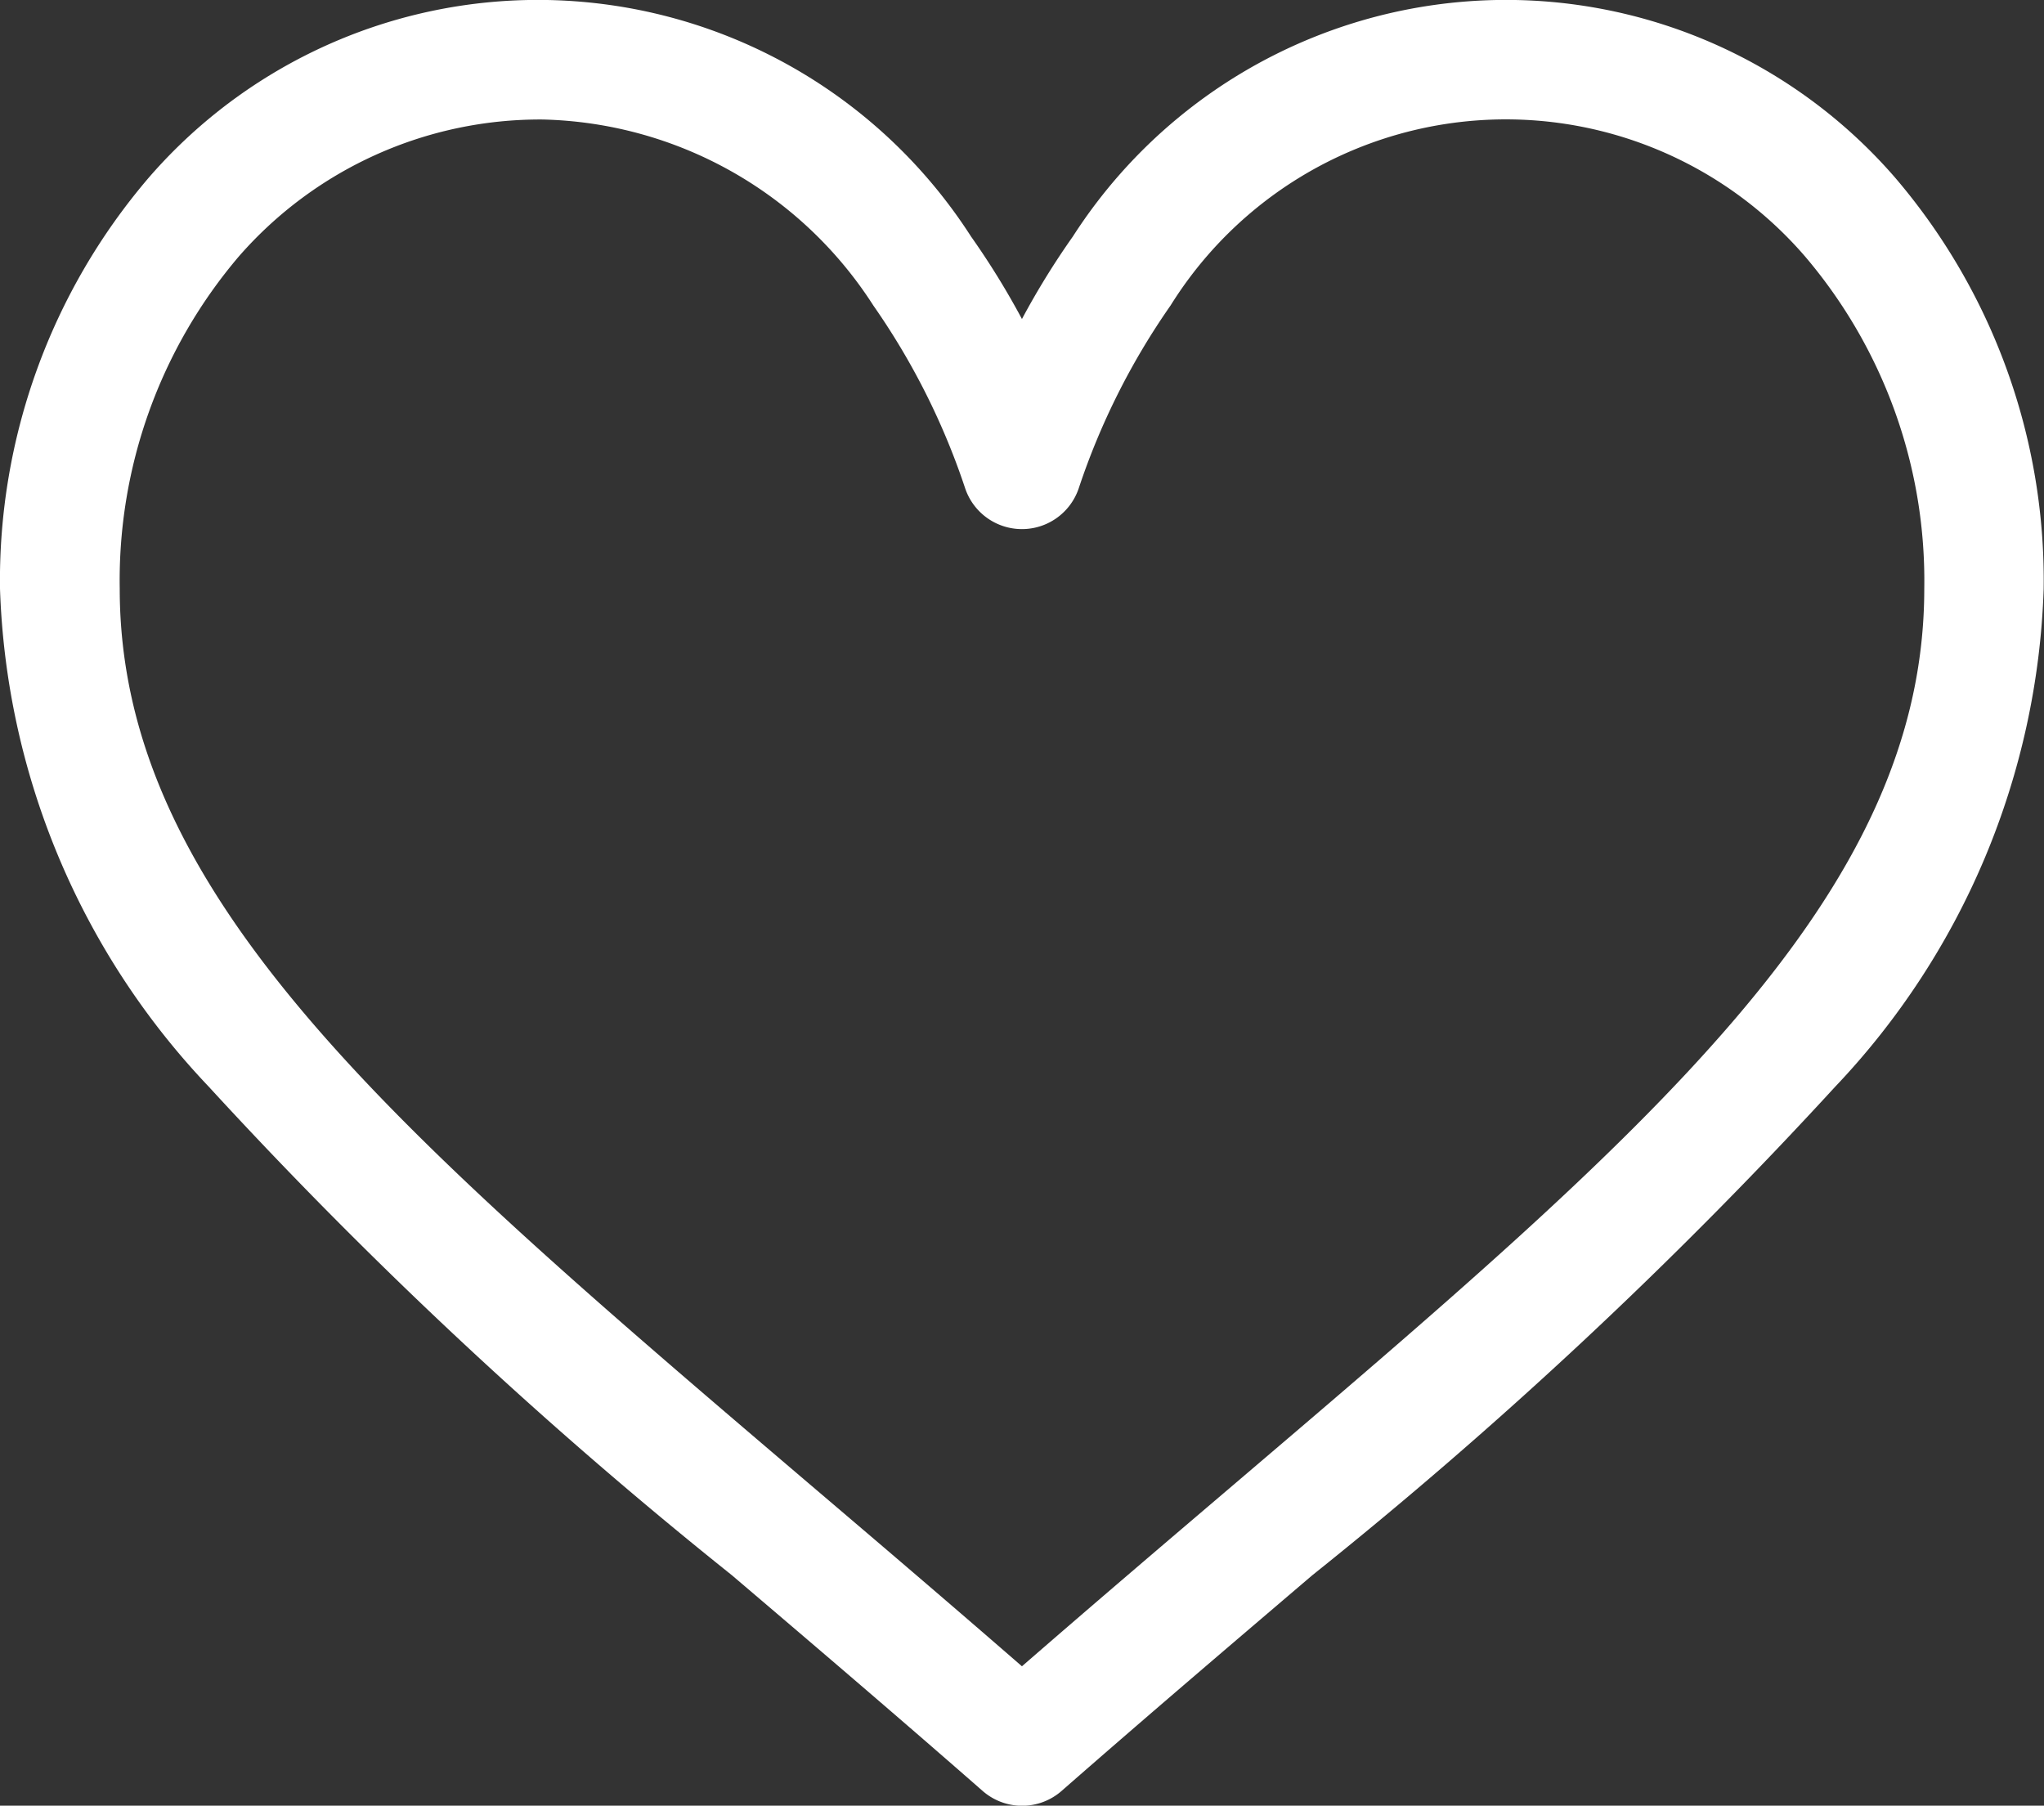 <svg id="Сгруппировать_482" data-name="Сгруппировать 482" xmlns="http://www.w3.org/2000/svg" width="18.625" height="16.454" viewBox="0 0 18.625 16.454">
  <rect x="0" y="0" width="18.625" height="16.454" fill="#333333" stroke="none"/>
  <path id="Контур_17" data-name="Контур 17" d="M17.266,31.452a4.691,4.691,0,0,0-7.49.539,7.142,7.142,0,0,0-.464.752,7.136,7.136,0,0,0-.464-.752,4.691,4.691,0,0,0-7.49-.539A5.646,5.646,0,0,0,0,35.2a6.913,6.913,0,0,0,1.9,4.536A42.391,42.391,0,0,0,6.67,44.191c.721.614,1.466,1.249,2.26,1.944l.024.021a.546.546,0,0,0,.719,0l.024-.021c.793-.694,1.539-1.329,2.26-1.944a42.385,42.385,0,0,0,4.765-4.452,6.913,6.913,0,0,0,1.9-4.536A5.646,5.646,0,0,0,17.266,31.452ZM11.247,43.36c-.621.529-1.261,1.074-1.935,1.66C8.638,44.434,8,43.89,7.377,43.36,3.592,40.134,1.091,38,1.091,35.2a4.556,4.556,0,0,1,1.086-3.028,3.642,3.642,0,0,1,2.77-1.247,3.679,3.679,0,0,1,3.011,1.695,6.469,6.469,0,0,1,.835,1.661.546.546,0,0,0,1.038,0,6.47,6.47,0,0,1,.835-1.661,3.6,3.6,0,0,1,5.781-.448A4.556,4.556,0,0,1,17.534,35.2C17.534,38,15.033,40.134,11.247,43.36Z" transform="translate(0 -29.836)" fill="#fff"/>
</svg>
